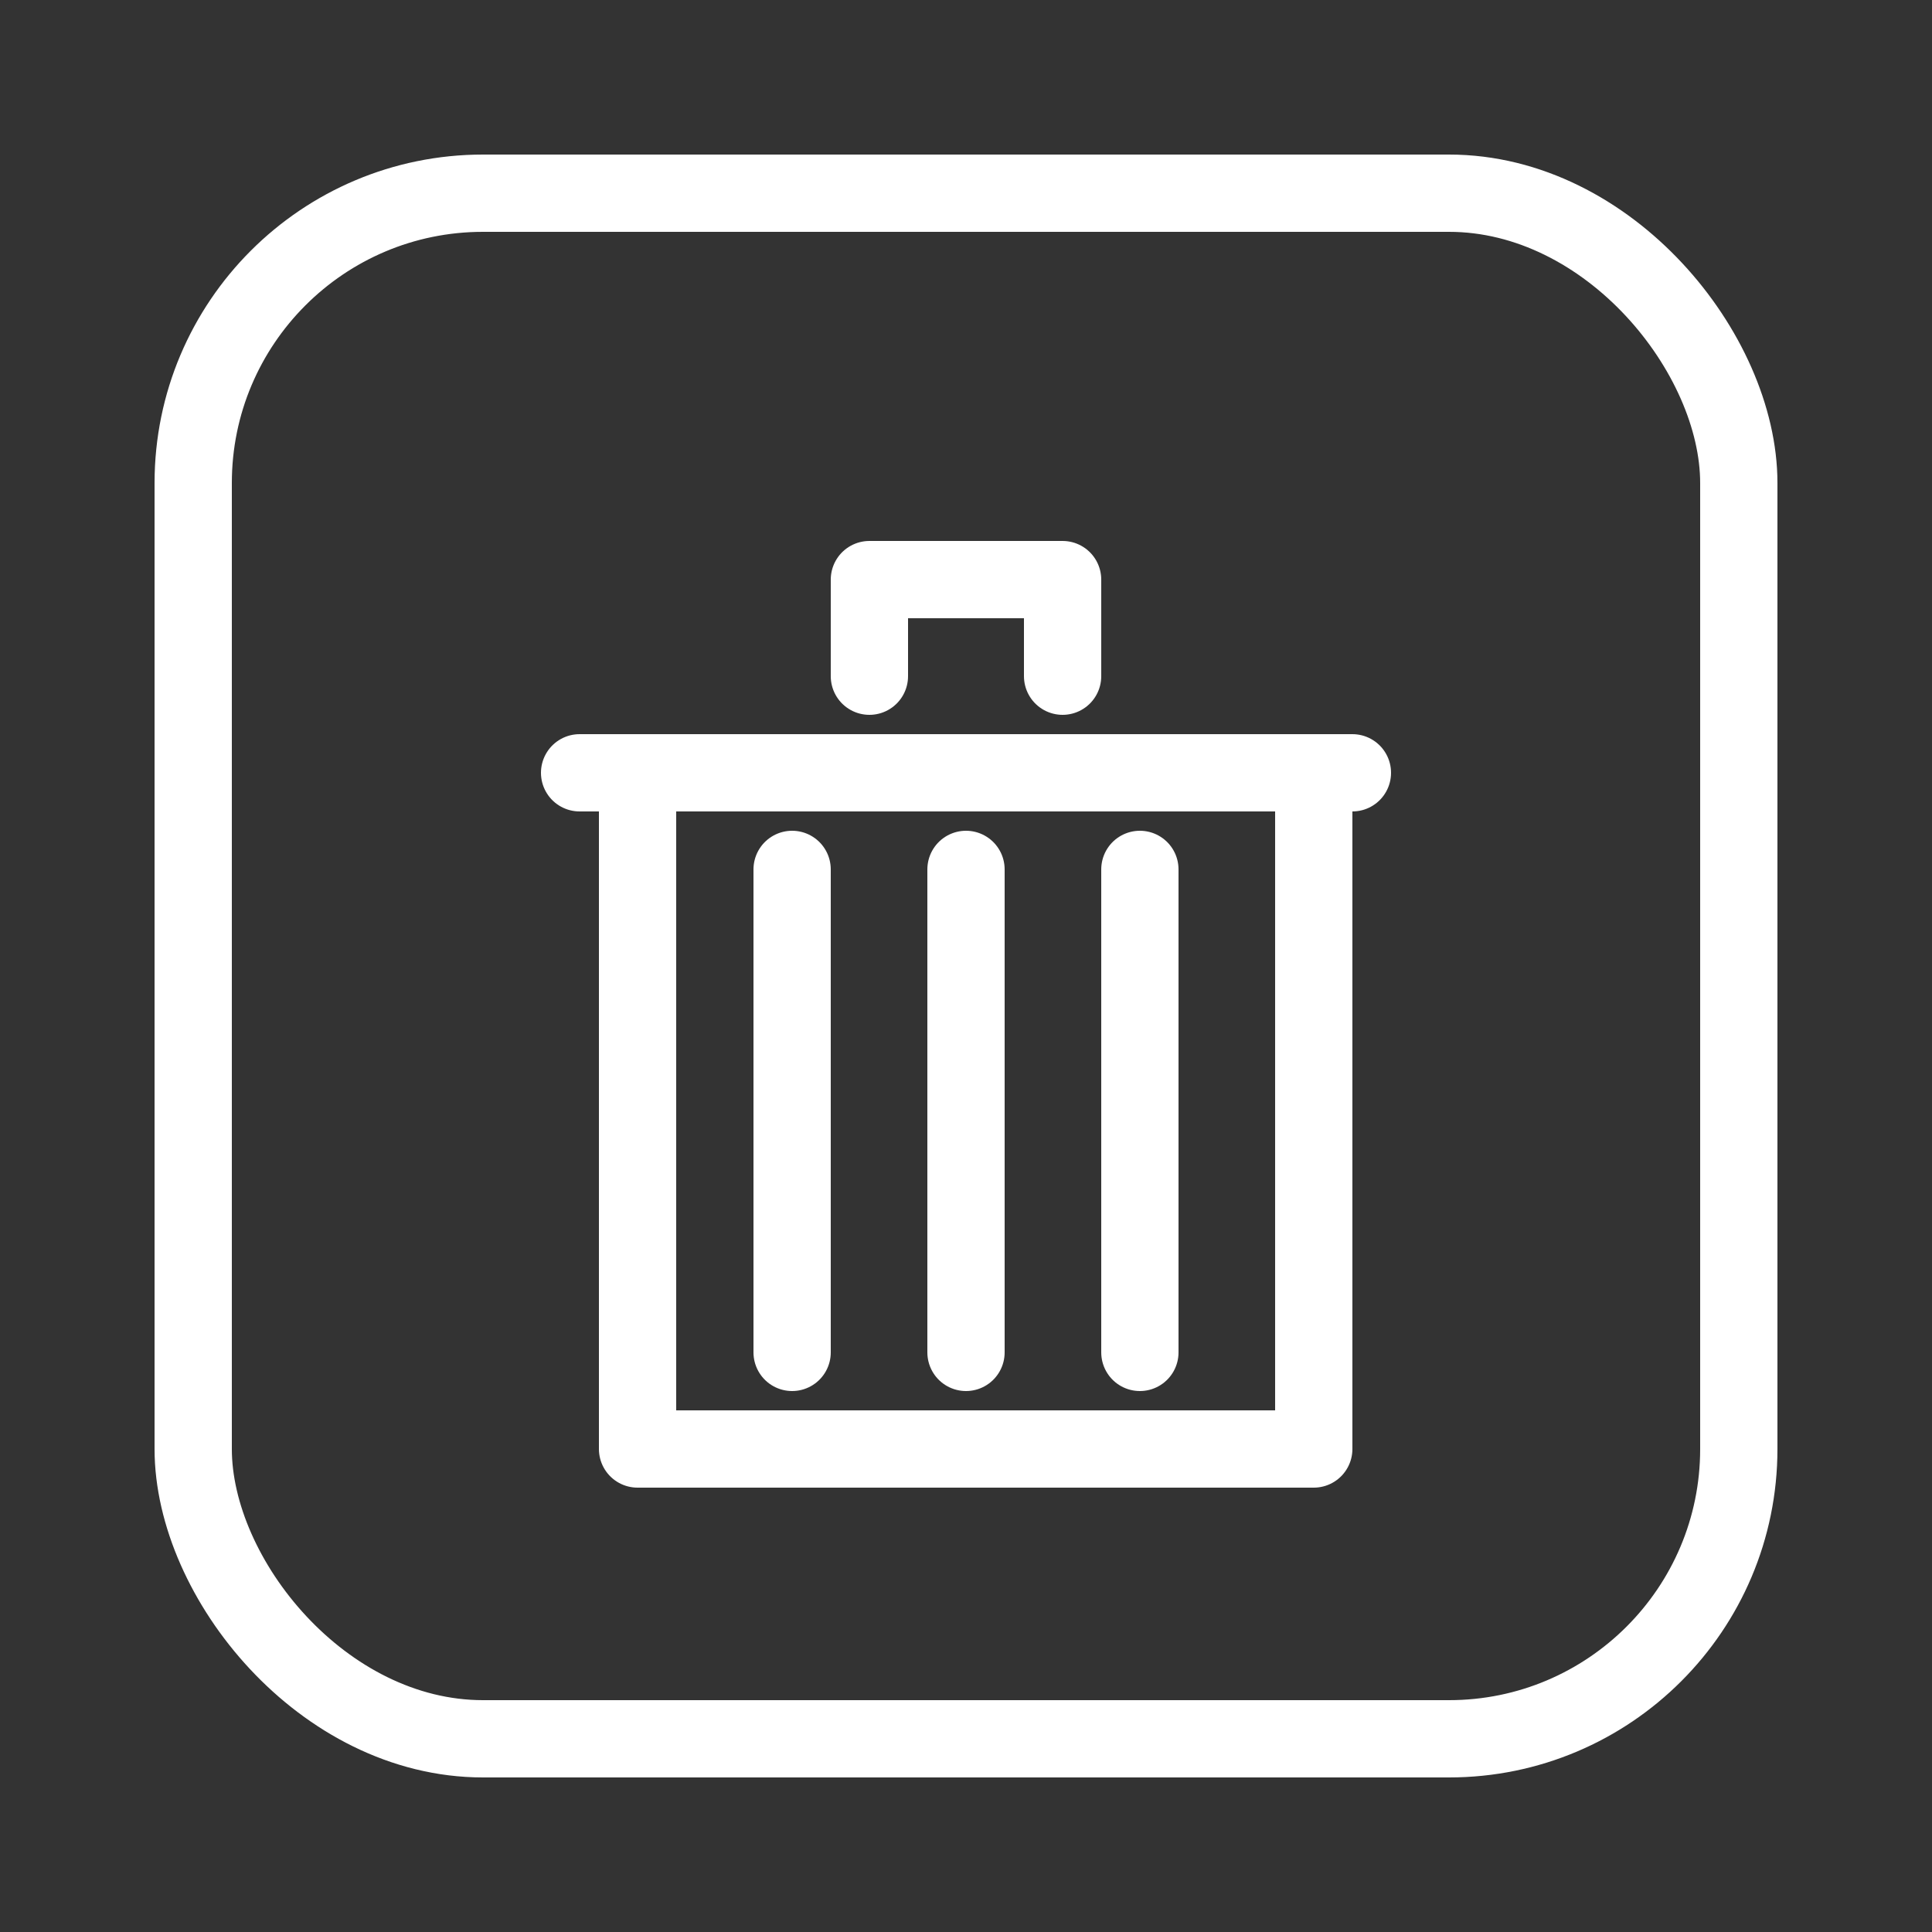 <svg xmlns="http://www.w3.org/2000/svg" viewBox="0 0 100 100">
  <rect x="0" y="0" width="100" height="100" fill="#333333" stroke="none"/>
  <rect x="10" y="10" width="80" height="80" rx="15" ry="15" fill="none" stroke="#FFF" stroke-width="4"/>
  <path d="M33 40 V75 H68 V40 M30 40 H70 M45 35 V30 H55 V35 M41 45 V70 M50 45 V70 M59 45 V70" fill="none" stroke="#FFF" stroke-width="4" stroke-linecap="round" stroke-linejoin="round"/>
</svg>